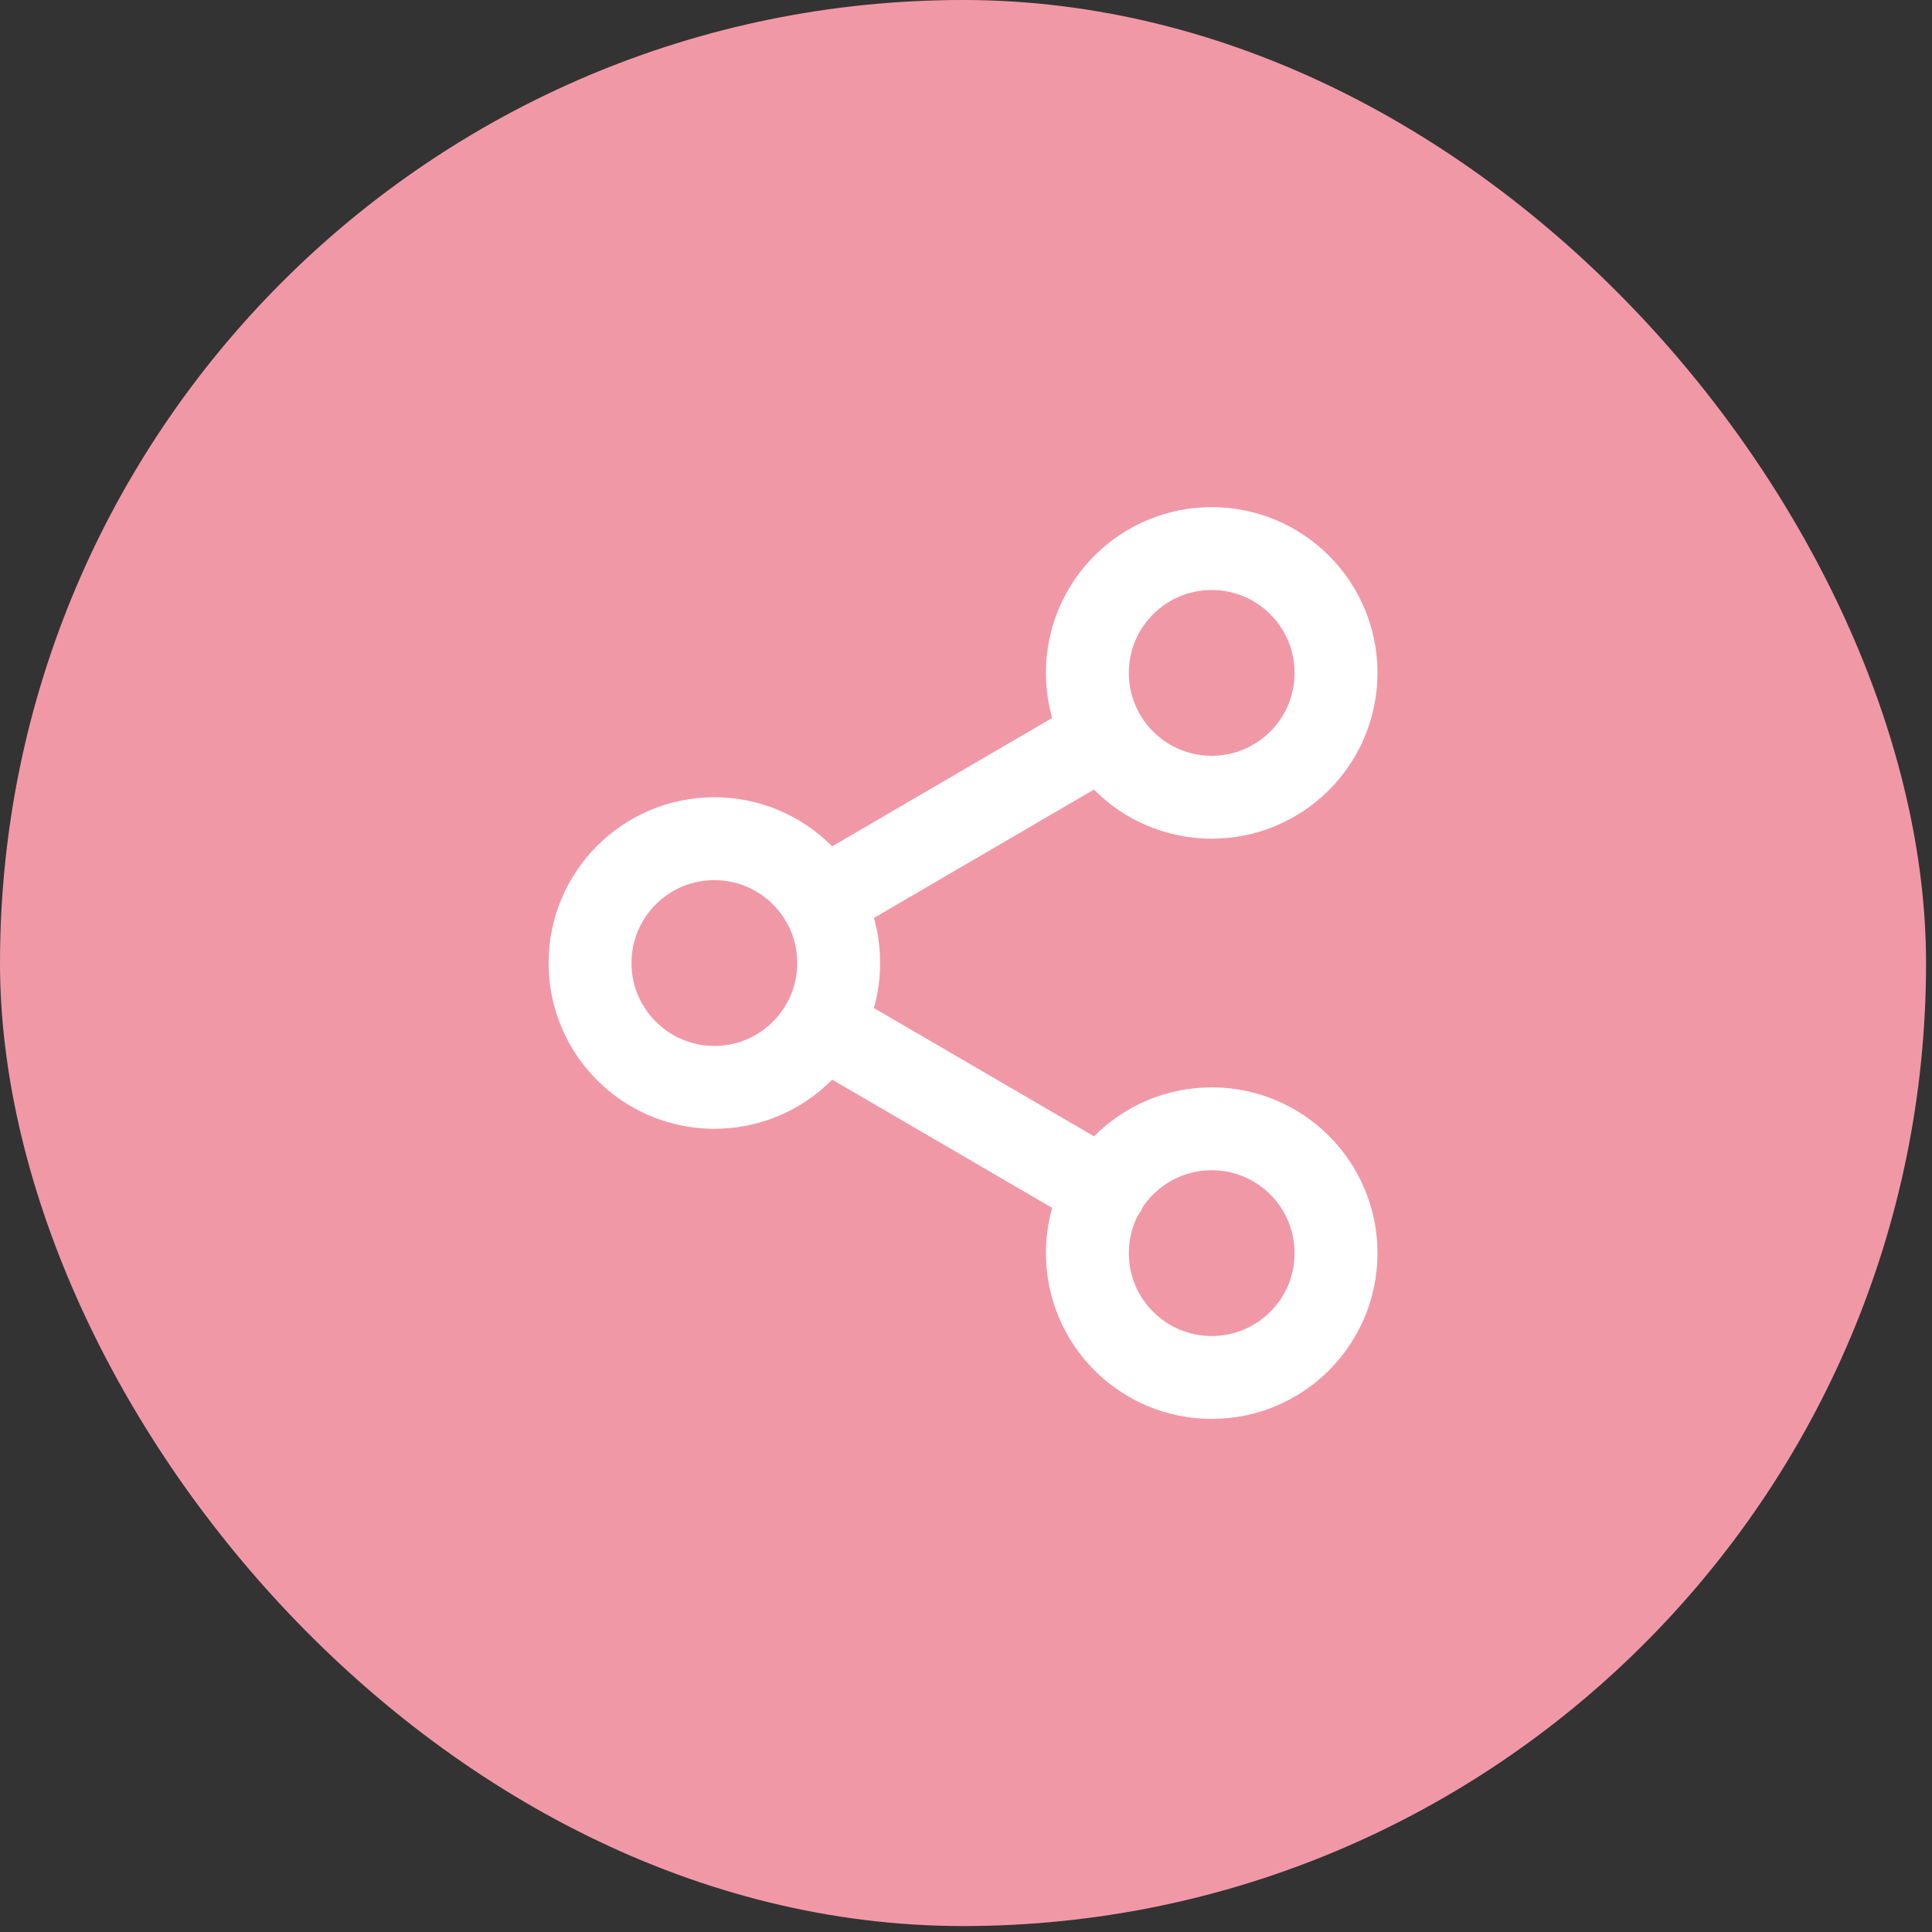 <svg width="65" height="65" viewBox="0 0 65 65" fill="none" xmlns="http://www.w3.org/2000/svg">
<rect x="0" y="0" width="65" height="65" fill="#333333" stroke="none"/>
<rect width="64.8" height="64.8" rx="32.4" fill="#F198A6"/>
<path d="M27.645 34.505L37.169 40.055M37.155 24.745L27.645 30.294M44.949 22.639C44.949 24.949 43.077 26.822 40.766 26.822C38.456 26.822 36.583 24.949 36.583 22.639C36.583 20.329 38.456 18.456 40.766 18.456C43.077 18.456 44.949 20.329 44.949 22.639ZM28.217 32.4C28.217 34.71 26.344 36.583 24.034 36.583C21.724 36.583 19.851 34.71 19.851 32.4C19.851 30.09 21.724 28.217 24.034 28.217C26.344 28.217 28.217 30.09 28.217 32.4ZM44.949 42.16C44.949 44.471 43.077 46.343 40.766 46.343C38.456 46.343 36.583 44.471 36.583 42.16C36.583 39.85 38.456 37.977 40.766 37.977C43.077 37.977 44.949 39.85 44.949 42.16Z" stroke="white" stroke-width="2.789" stroke-linecap="round" stroke-linejoin="round"/>
</svg>
